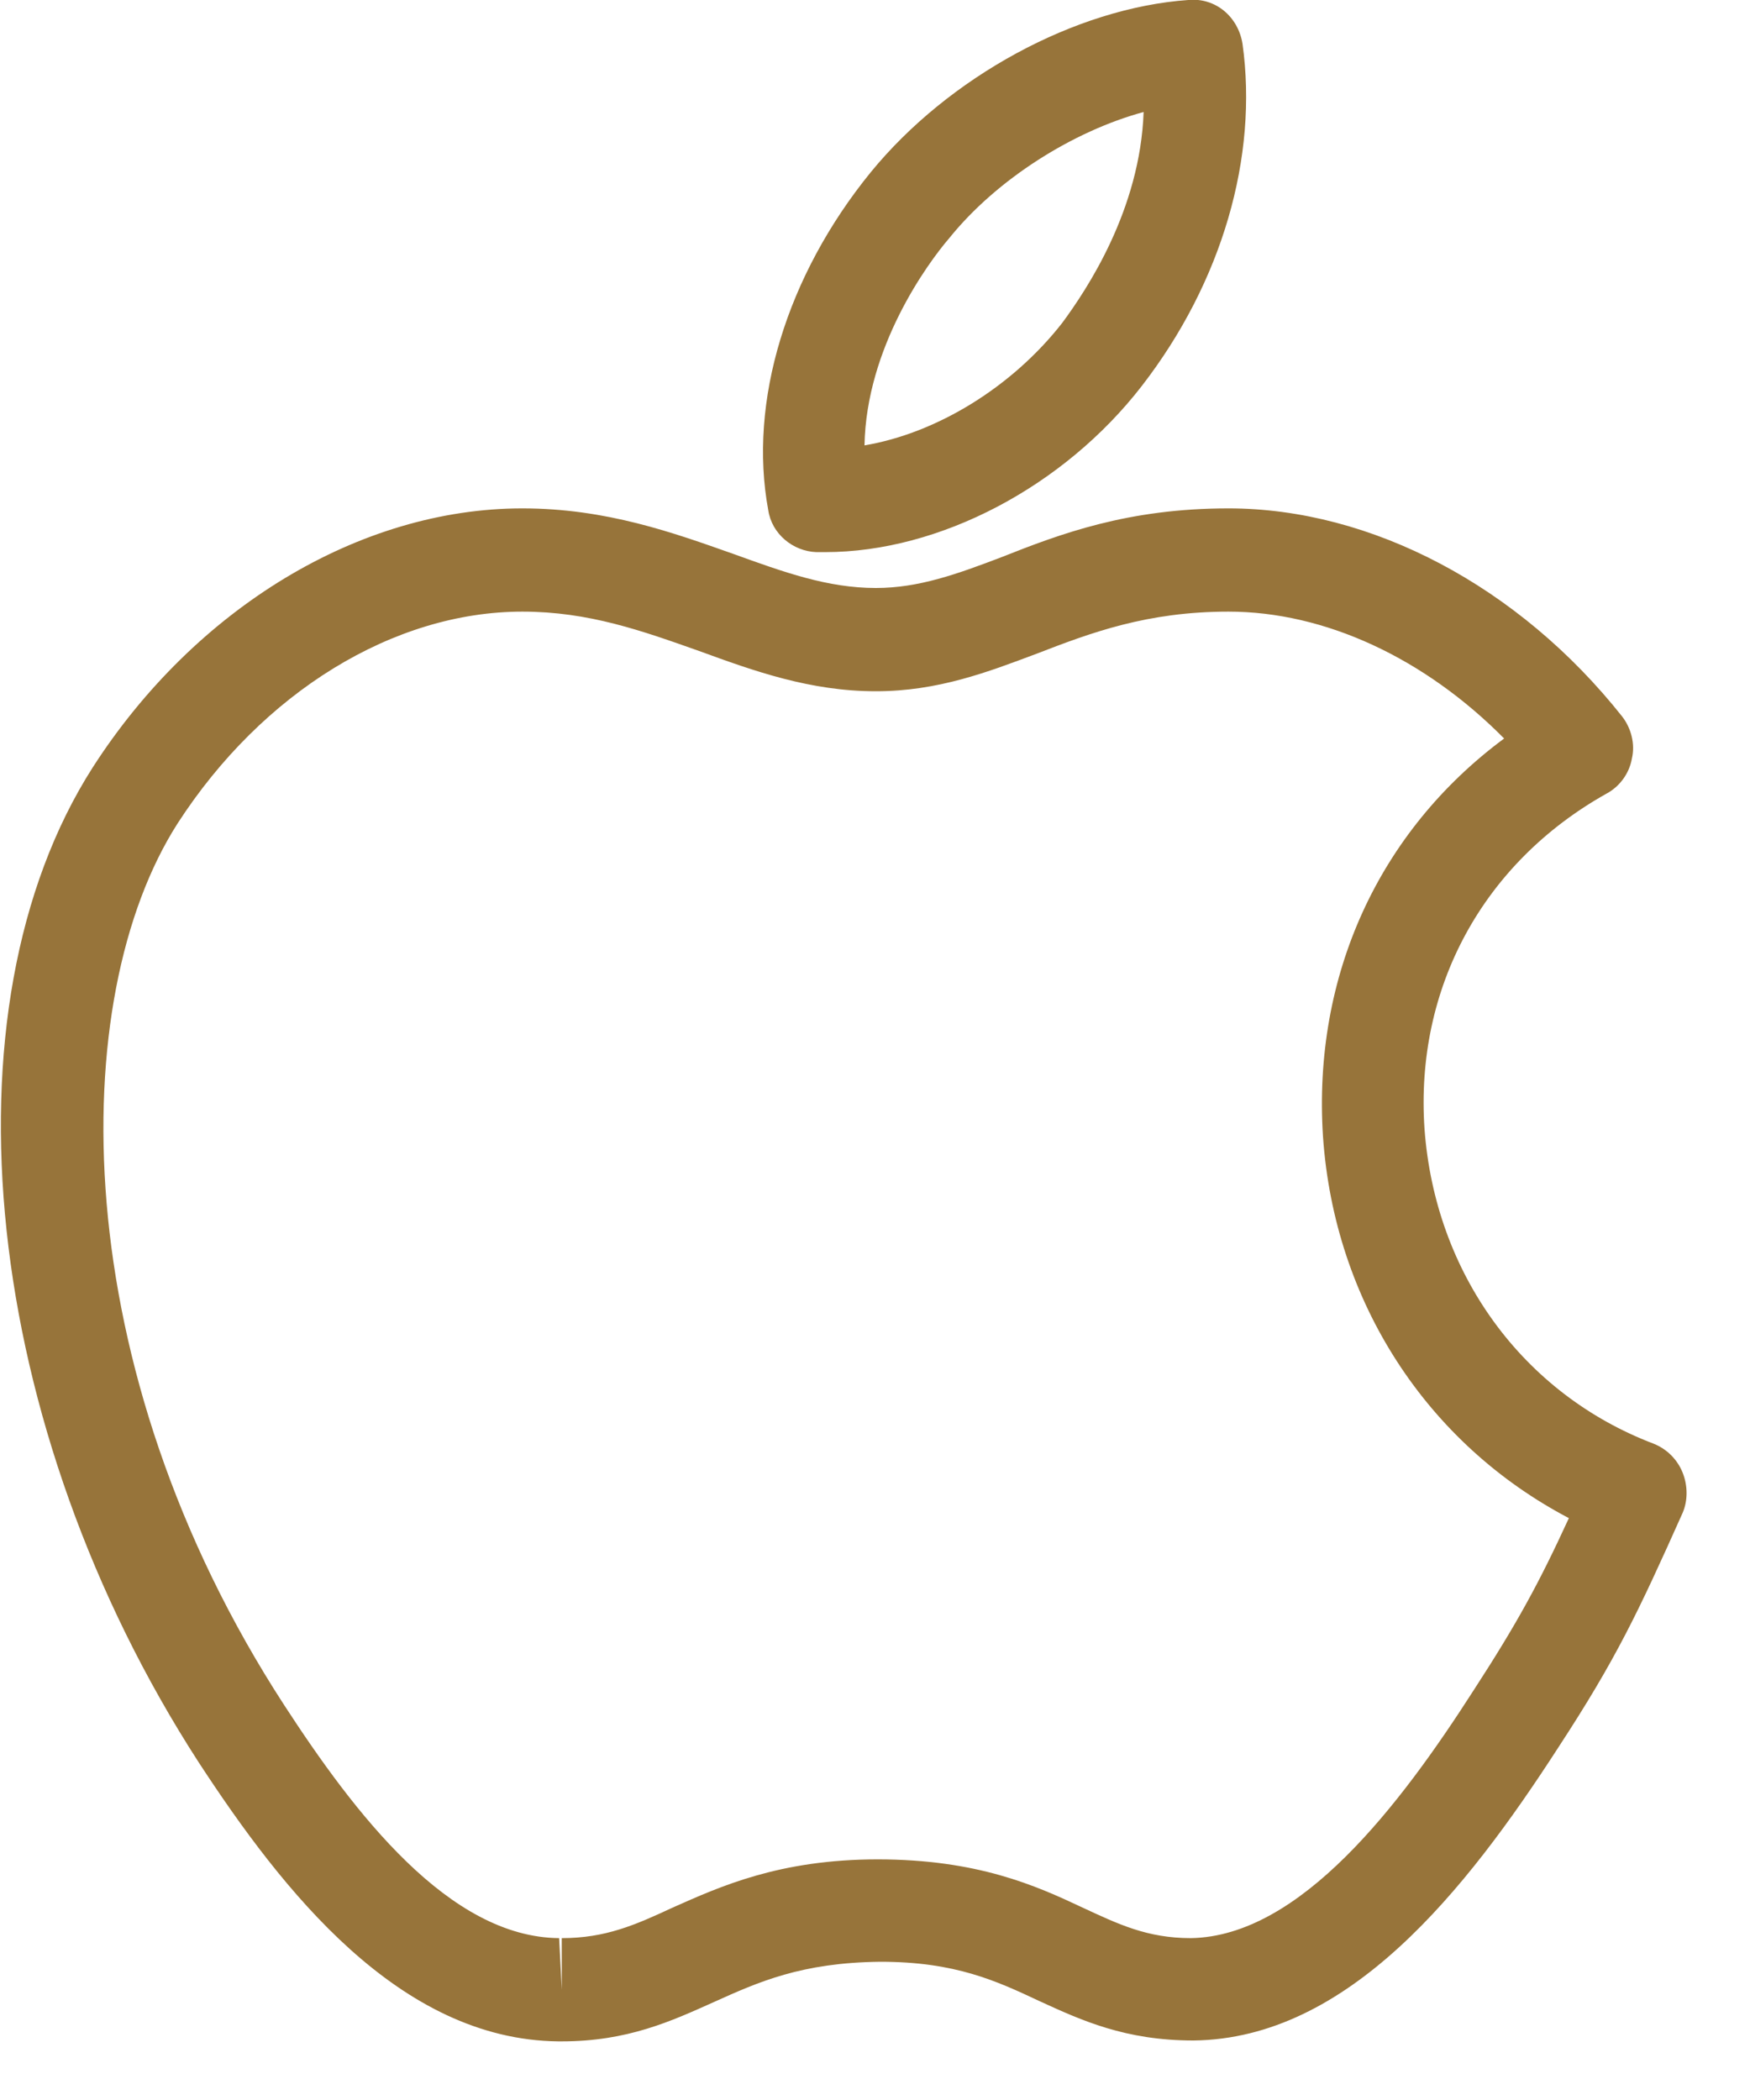 <?xml version="1.0" encoding="utf-8"?>
<!-- Generator: Avocode 2.5.3 - http://avocode.com -->
<svg height="24" width="20" xmlns:xlink="http://www.w3.org/1999/xlink" xmlns="http://www.w3.org/2000/svg" viewBox="0 0 20 24">
    <path fill="#97743a" fill-rule="evenodd" d="M 19.23 17.29 C 18.72 18.43 18.47 18.96 17.81 19.97 C 16.75 21.61 15.41 23.3 13.64 23.32 C 12.86 23.32 12.36 23.09 11.88 22.87 C 11.39 22.64 10.92 22.42 10.06 22.42 C 9.16 22.43 8.67 22.65 8.16 22.88 C 7.67 23.1 7.17 23.33 6.42 23.33 C 6.42 23.33 6.38 23.33 6.38 23.33 C 4.56 23.31 3.23 21.61 2.27 20.14 C -0.2 16.32 -0.71 11.54 1.06 8.77 C 2.23 6.95 4.11 5.81 5.97 5.81 C 6.93 5.81 7.7 6.09 8.38 6.33 C 8.96 6.54 9.46 6.72 10.01 6.72 C 10.5 6.72 10.94 6.56 11.44 6.37 C 12.12 6.1 12.89 5.81 14.04 5.81 C 15.67 5.81 17.36 6.7 18.54 8.19 C 18.64 8.32 18.69 8.5 18.65 8.67 C 18.62 8.84 18.51 8.99 18.36 9.07 C 16.95 9.86 16.17 11.29 16.28 12.9 C 16.4 14.55 17.4 15.93 18.9 16.5 C 19.05 16.56 19.17 16.68 19.23 16.83 C 19.29 16.98 19.29 17.15 19.23 17.29 Z M 15.12 12.99 C 15 11.15 15.76 9.5 17.19 8.44 C 16.28 7.52 15.14 6.99 14.04 6.99 C 13.11 6.99 12.47 7.23 11.85 7.47 C 11.29 7.68 10.72 7.9 10.01 7.9 C 9.26 7.9 8.62 7.67 7.99 7.44 C 7.34 7.21 6.73 6.99 5.97 6.99 C 4.5 6.99 3 7.91 2.03 9.41 C 0.75 11.41 0.74 15.63 3.25 19.49 C 4.05 20.72 5.13 22.14 6.39 22.15 C 6.39 22.15 6.42 22.74 6.42 22.74 C 6.42 22.74 6.42 22.15 6.42 22.15 C 6.92 22.15 7.26 22 7.69 21.8 C 8.23 21.56 8.91 21.25 10.03 21.25 C 11.17 21.25 11.84 21.55 12.37 21.8 C 12.78 21.99 13.11 22.15 13.61 22.15 C 14.86 22.13 16 20.63 16.84 19.32 C 17.34 18.55 17.59 18.09 17.93 17.35 C 16.31 16.5 15.25 14.88 15.12 12.99 Z M 9.43 6.31 C 9.43 6.31 9.34 6.31 9.33 6.31 C 9.06 6.3 8.82 6.1 8.78 5.83 C 8.55 4.59 8.99 3.15 9.95 1.97 C 10.84 0.88 12.29 0.09 13.58 0 C 13.89 -0.03 14.15 0.19 14.2 0.5 C 14.38 1.79 13.97 3.22 13.05 4.41 C 12.16 5.56 10.74 6.31 9.43 6.31 Z M 10.85 2.72 C 10.6 3.01 9.9 3.97 9.88 5.09 C 10.71 4.95 11.57 4.42 12.14 3.69 C 12.42 3.31 13.03 2.4 13.07 1.28 C 12.26 1.5 11.39 2.05 10.85 2.72 Z" />
</svg>